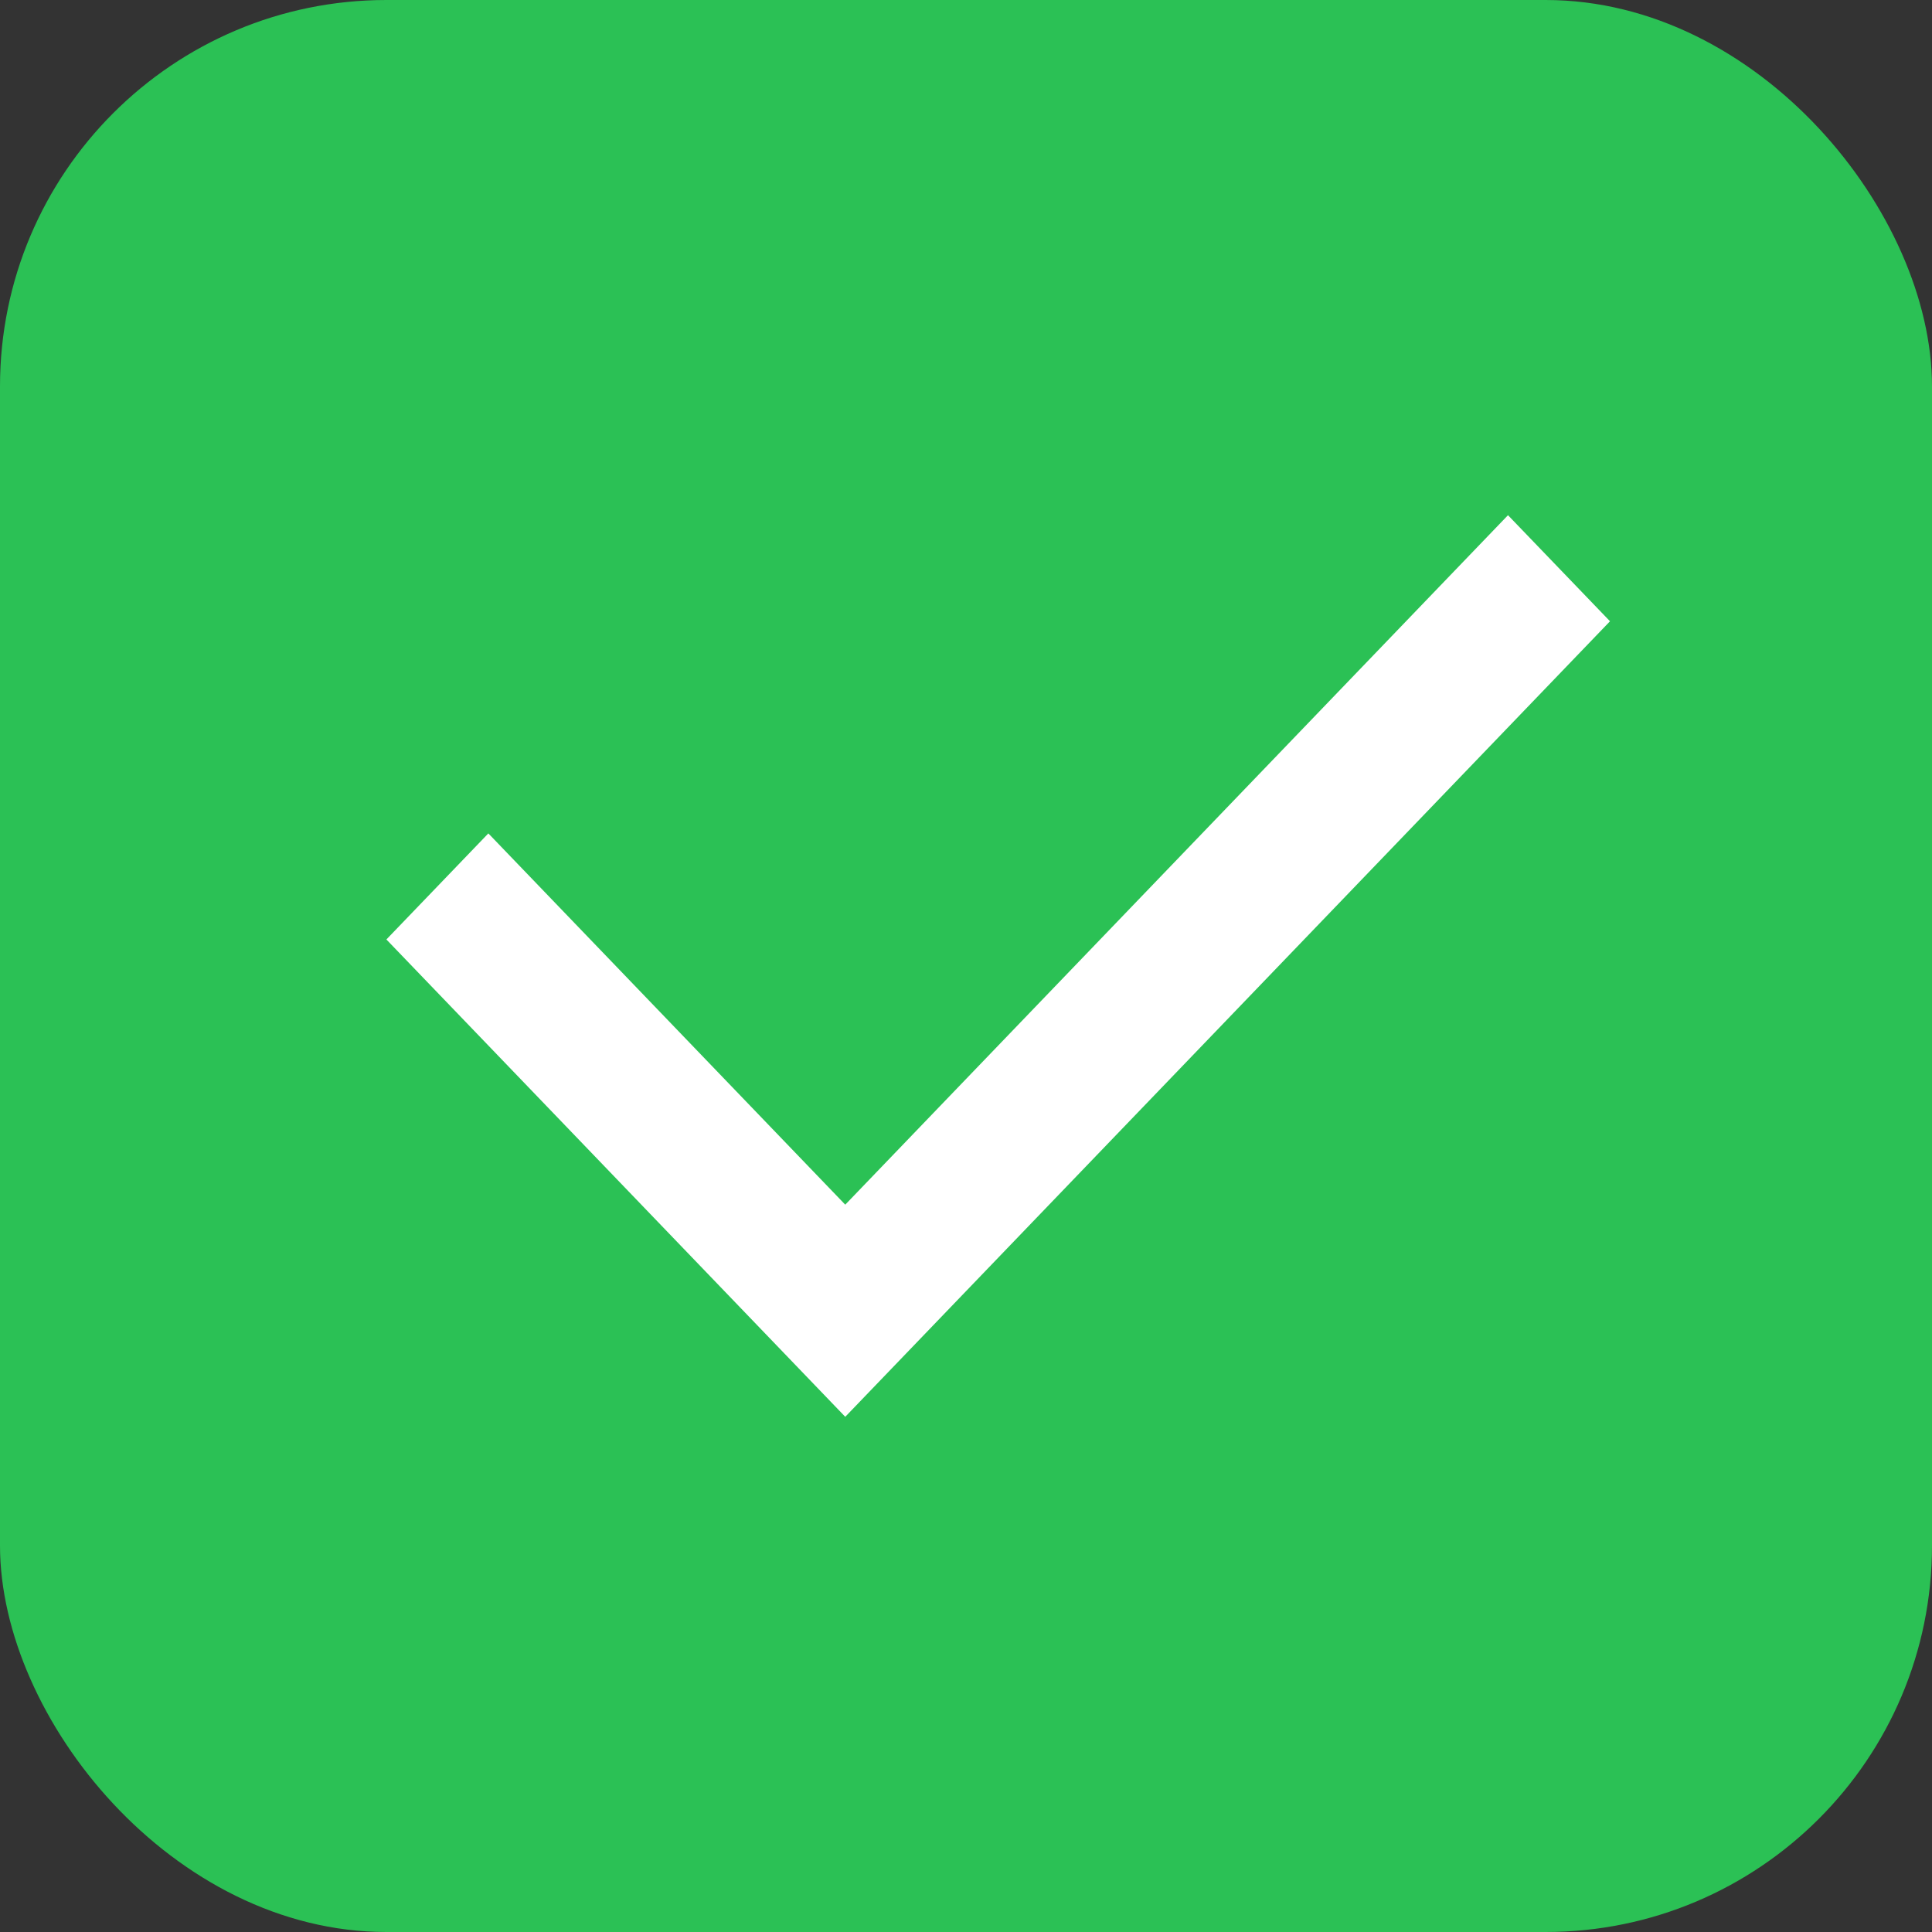 <svg width="30" height="30" viewBox="0 0 30 30" fill="none" xmlns="http://www.w3.org/2000/svg">
<rect x="0" y="0" width="30" height="30" fill="#333333" stroke="none"/>
<rect width="30" height="30" rx="6" fill="#2BC155"/>
<path d="M13.125 18.706L23.416 8L25 9.647L13.125 22L6 14.588L7.583 12.941L13.125 18.706Z" fill="white"/>
</svg>
